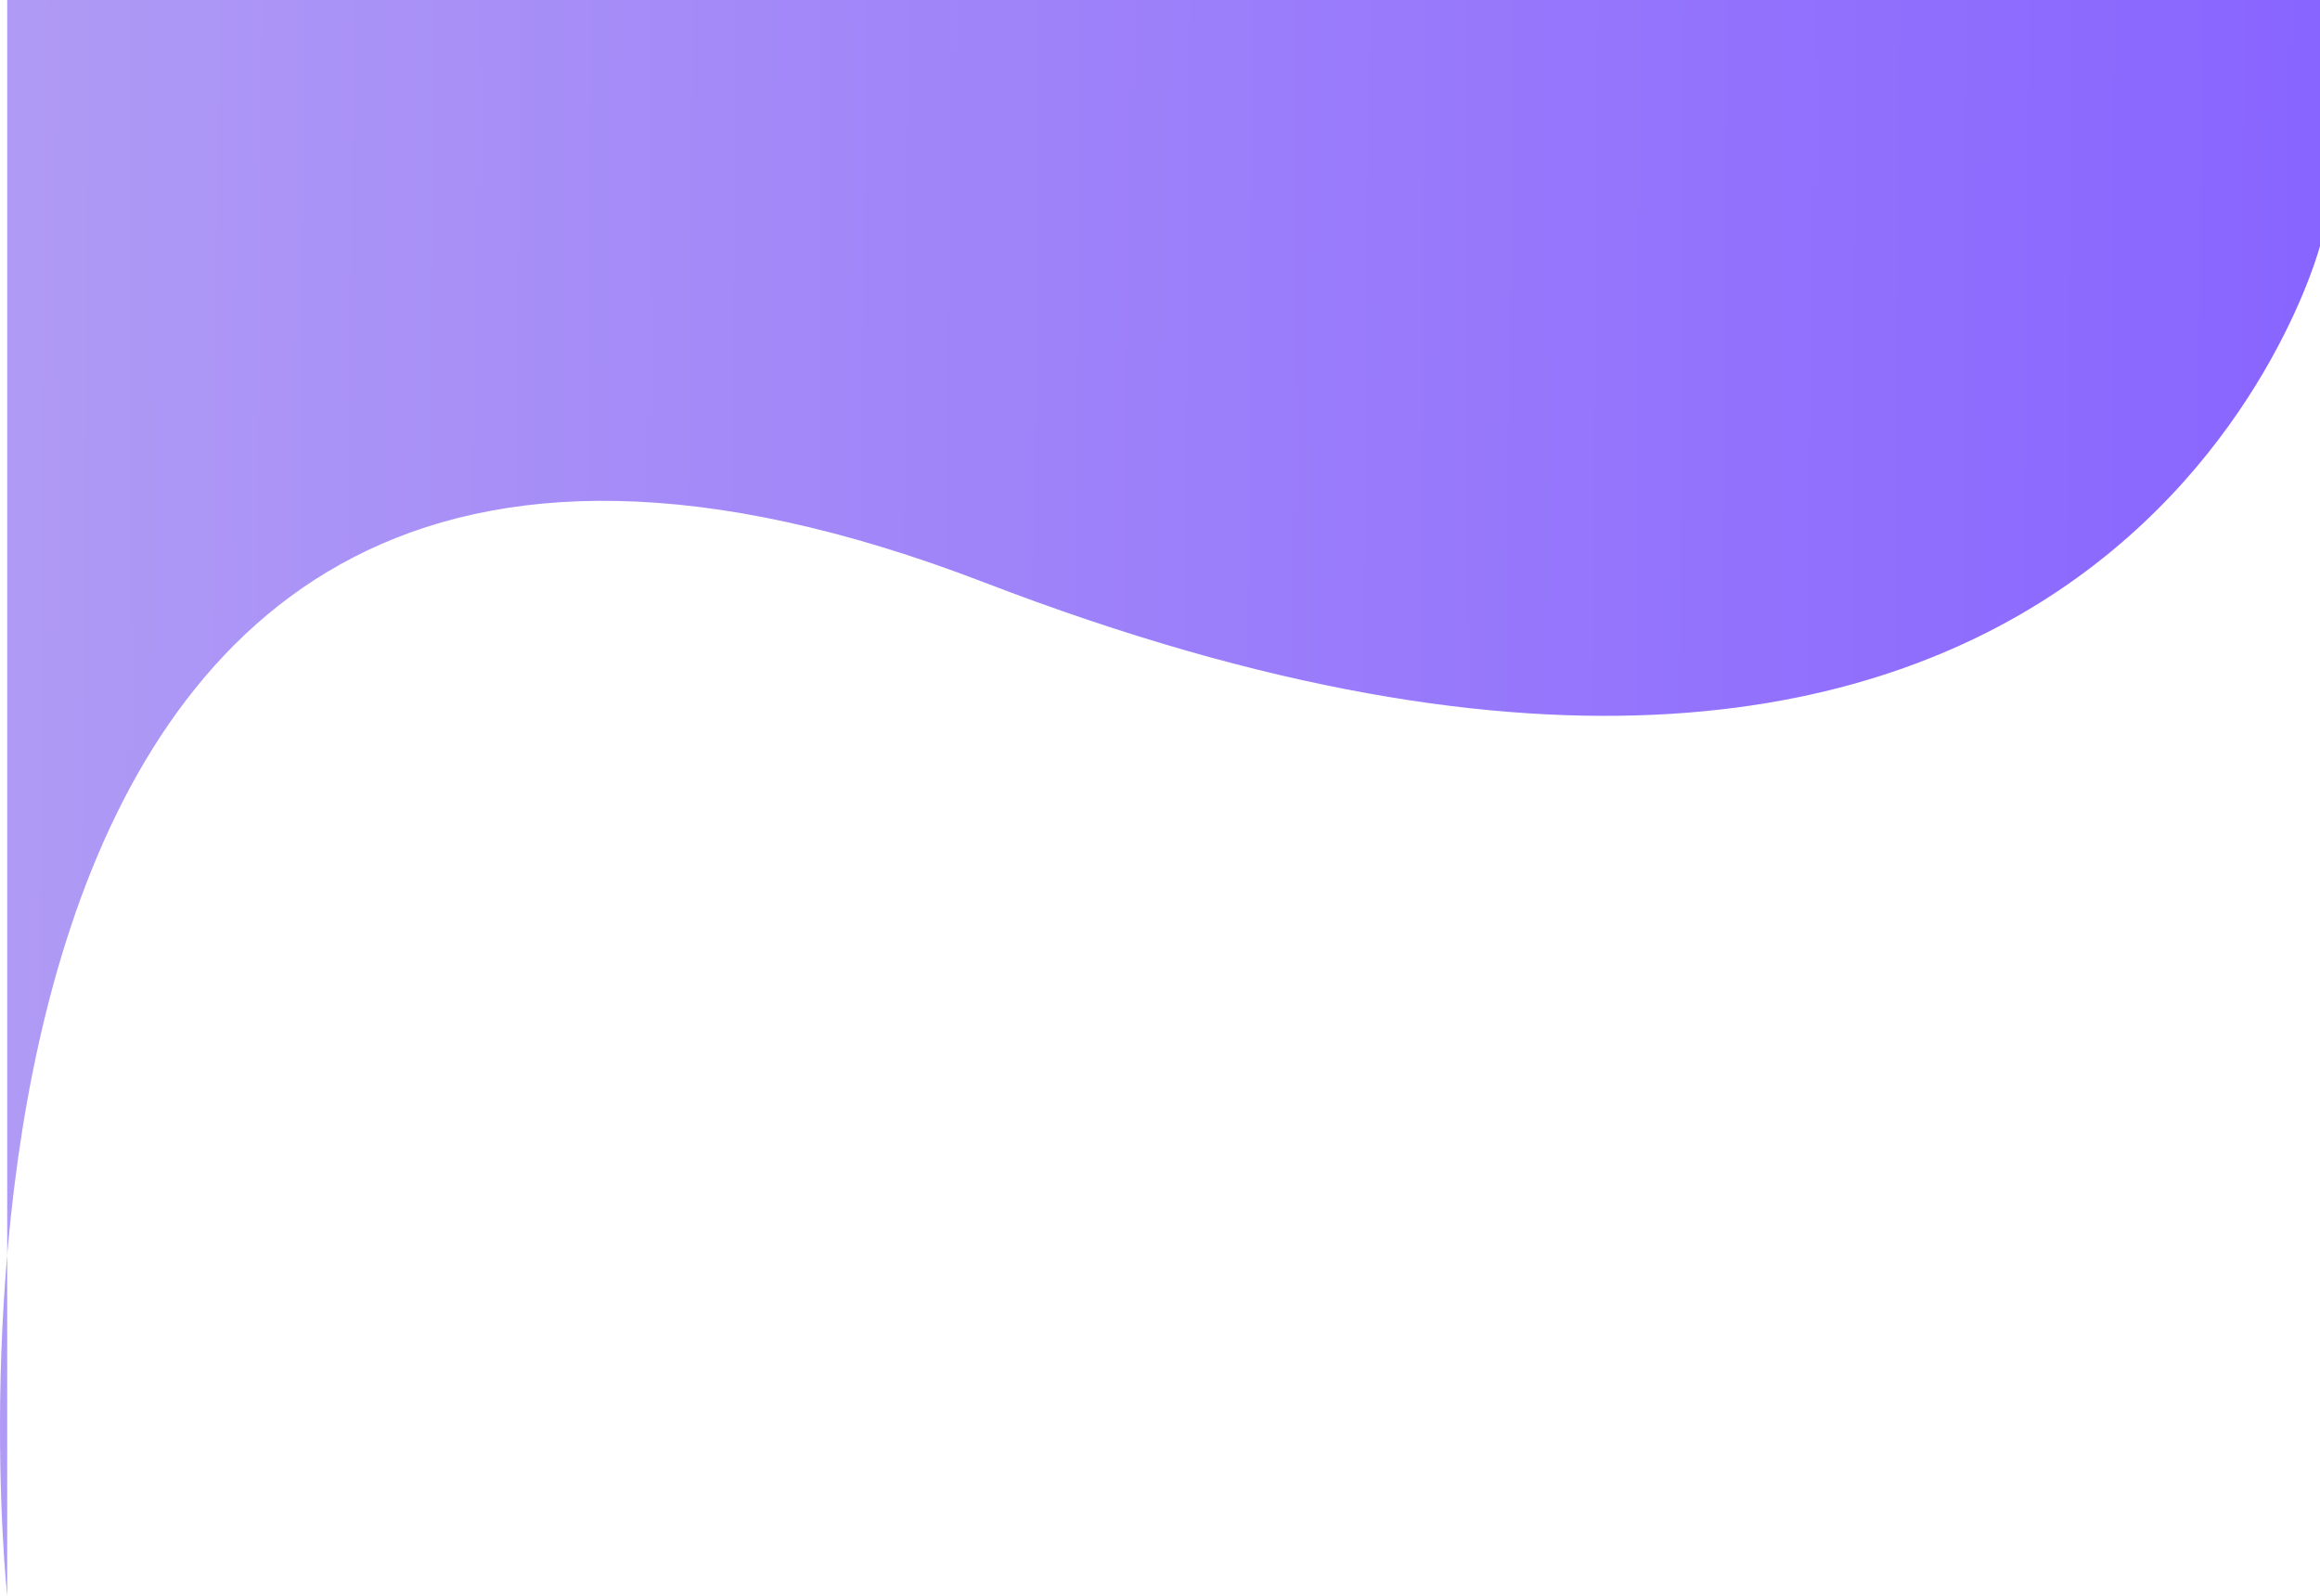 <svg xmlns="http://www.w3.org/2000/svg" xmlns:xlink="http://www.w3.org/1999/xlink" width="375.688" height="258.519" viewBox="0 0 375.688 258.519">
  <defs>
    <linearGradient id="linear-gradient" y1="0.466" x2="1" y2="0.471" gradientUnits="objectBoundingBox">
      <stop offset="0" stop-color="#8160ef"/>
      <stop offset="1" stop-color="#430aff"/>
    </linearGradient>
  </defs>
  <path id="Path_104" d="M0,0H374.519V39.843s-32.8,125.087-216.255,54.5S0,258.519,0,258.519Z" transform="translate(1.169)" opacity="0.631" fill="url(#linear-gradient)"/>
</svg>
